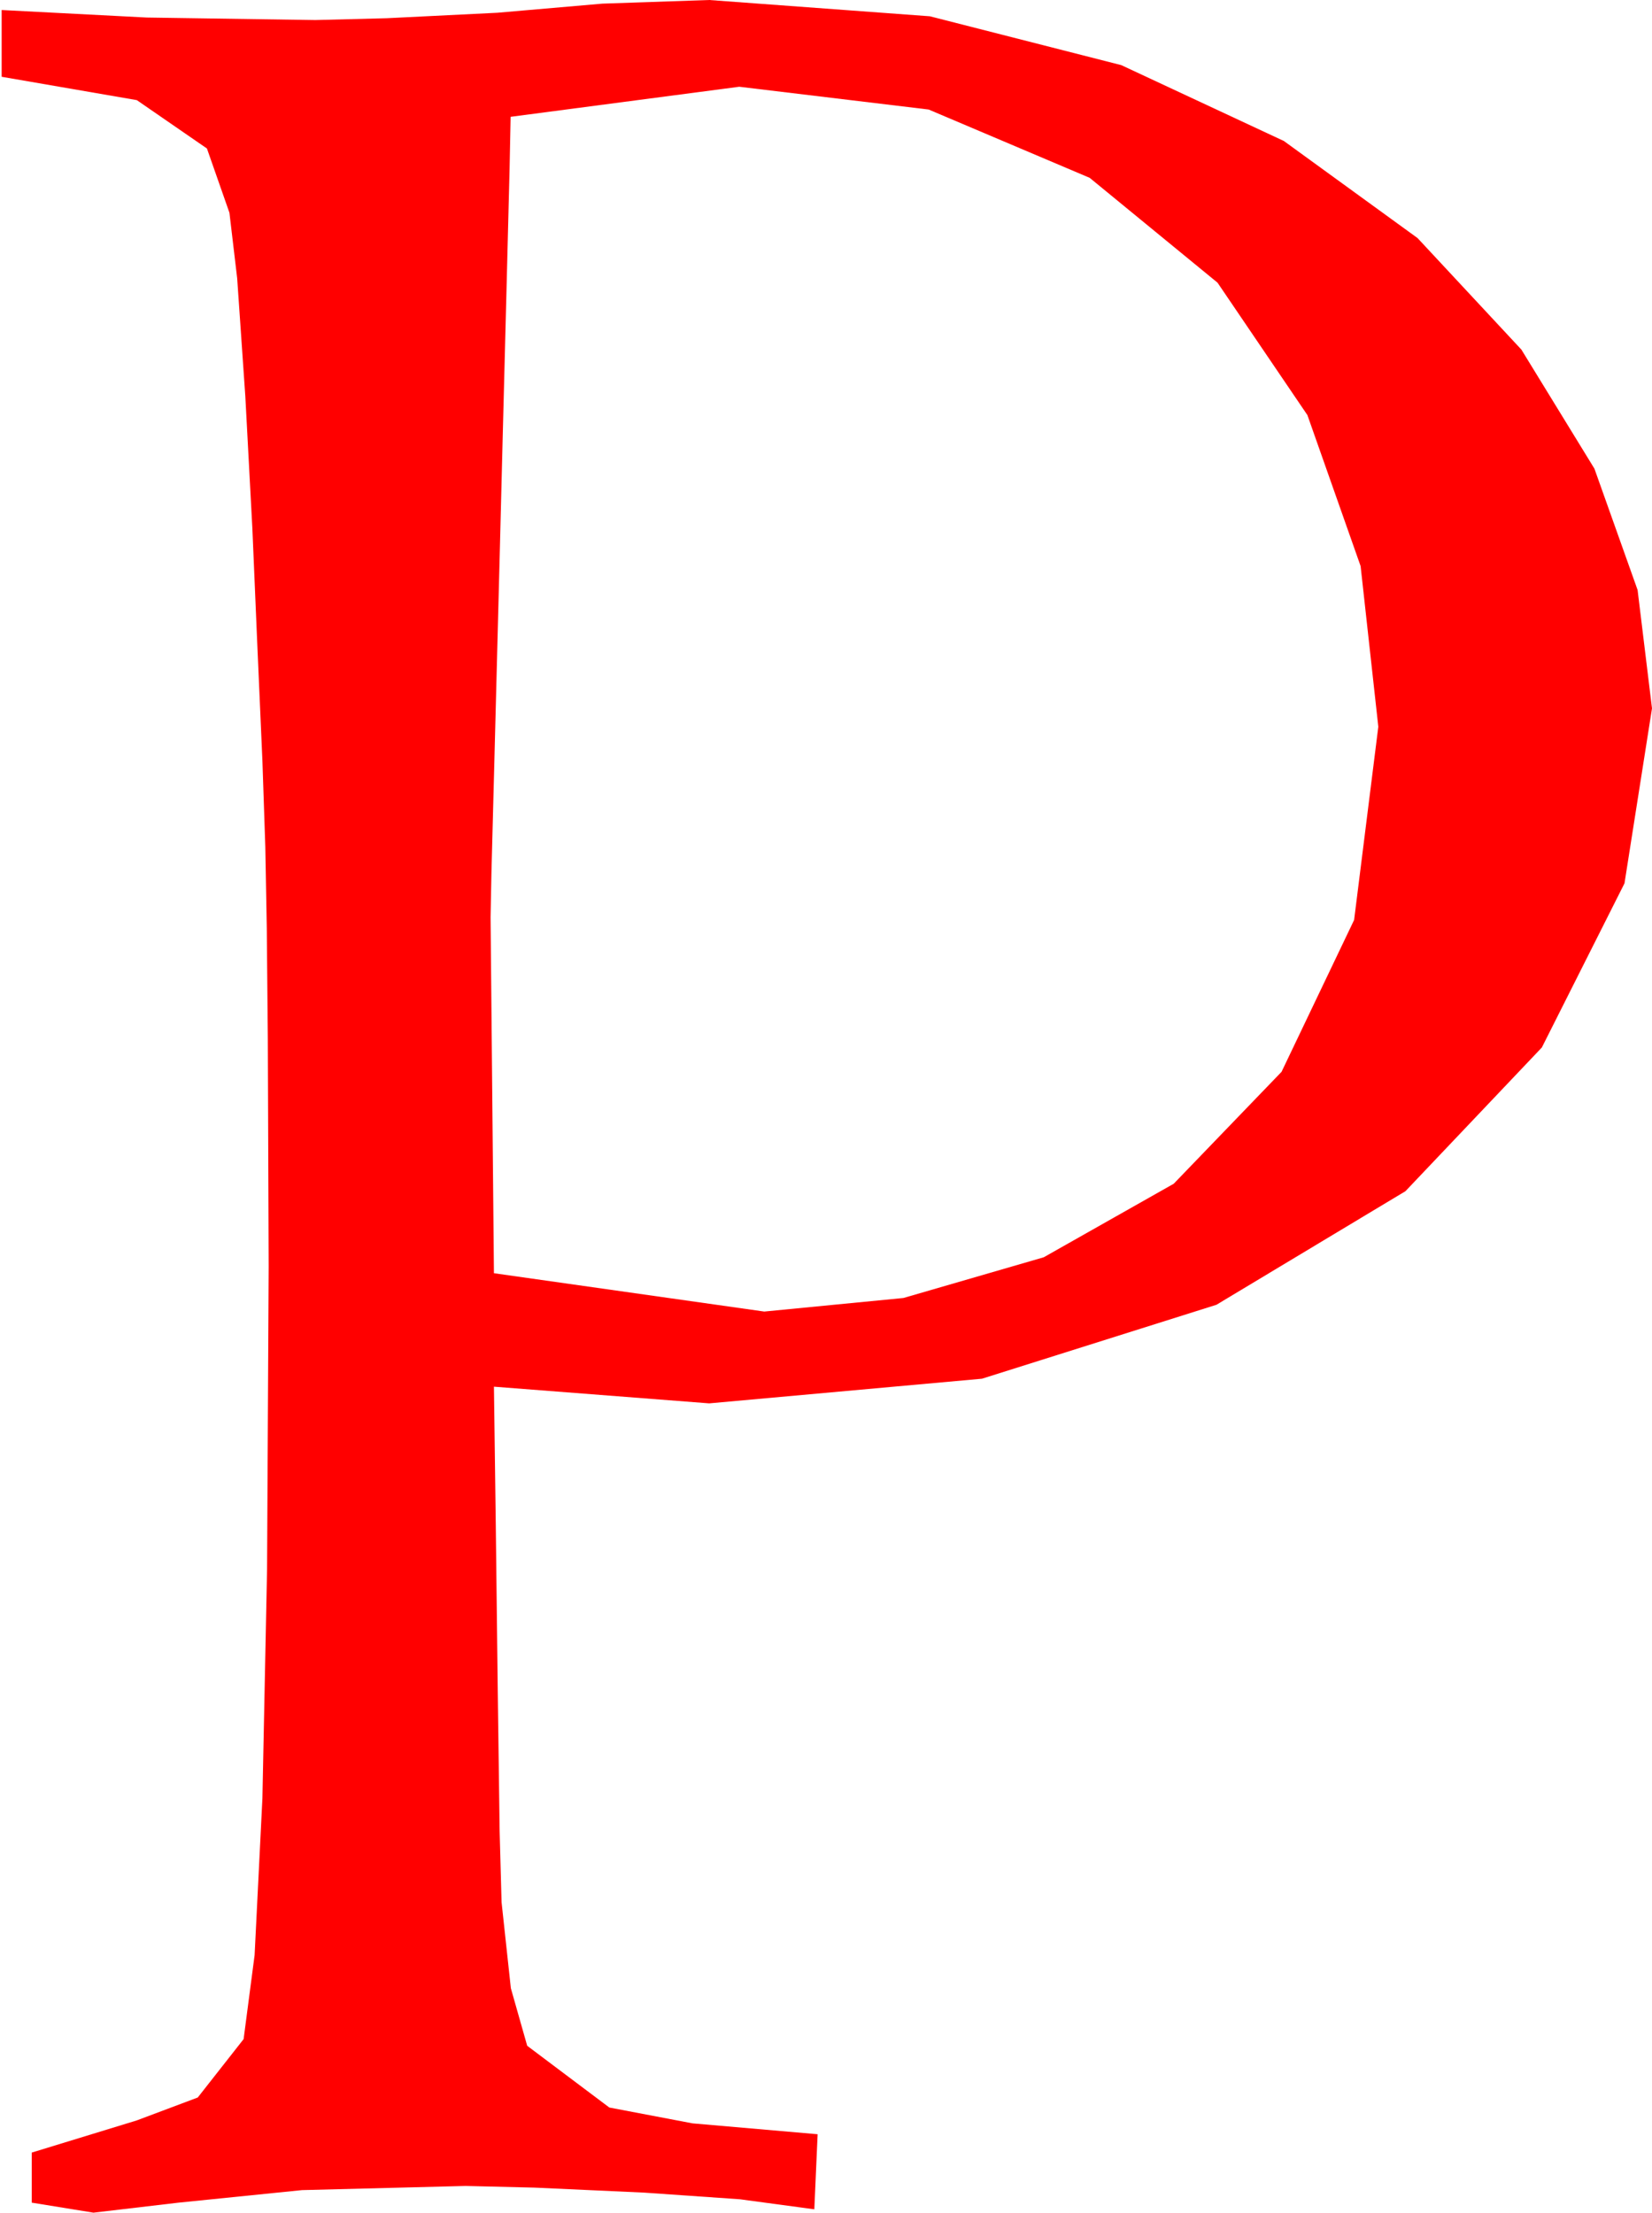 <?xml version="1.0" encoding="utf-8"?>
<!DOCTYPE svg PUBLIC "-//W3C//DTD SVG 1.1//EN" "http://www.w3.org/Graphics/SVG/1.1/DTD/svg11.dtd">
<svg width="29.004" height="38.848" xmlns="http://www.w3.org/2000/svg" xmlns:xlink="http://www.w3.org/1999/xlink" xmlns:xml="http://www.w3.org/XML/1998/namespace" version="1.1">
  <g>
    <g>
      <path style="fill:#FF0000;fill-opacity:1" d="M12.979,1.523L8.965,2.051 8.947,2.949 8.892,5.117 8.826,7.669 8.774,9.723 8.672,13.654 8.628,15.33 8.613,16.104 8.672,22.354 13.418,23.027 15.861,22.789 18.325,22.074 20.607,20.783 22.5,18.818 23.774,16.152 24.199,12.759 23.888,9.939 22.954,7.288 21.376,4.963 19.131,3.122 16.304,1.923 12.979,1.523z M12.451,0L16.326,0.286 19.688,1.144 22.54,2.475 24.888,4.18 26.711,6.138 27.993,8.228 28.751,10.358 29.004,12.437 28.521,15.509 27.07,18.391 24.675,20.914 21.357,22.908 17.241,24.206 12.451,24.639 8.672,24.346 8.705,26.825 8.739,29.692 8.772,32.15 8.806,33.398 8.969,34.907 9.256,35.918 10.698,37.002 12.159,37.28 14.355,37.471 14.297,38.789 12.993,38.613 11.309,38.496 9.382,38.408 8.174,38.379 5.303,38.452 3.135,38.672 1.641,38.848 0.557,38.672 0.557,37.793 2.399,37.229 3.472,36.826 4.277,35.801 4.47,34.327 4.607,31.575 4.689,27.545 4.717,22.236 4.702,18.223 4.684,16.3 4.658,14.868 4.607,13.356 4.512,11.191 4.431,9.283 4.307,6.958 4.164,4.885 4.028,3.735 3.633,2.607 2.402,1.758 0.029,1.348 0.029,0.176 2.578,0.308 5.537,0.352 6.79,0.32 8.73,0.224 10.576,0.064 12.451,0z" />
    </g>
  </g>
</svg>